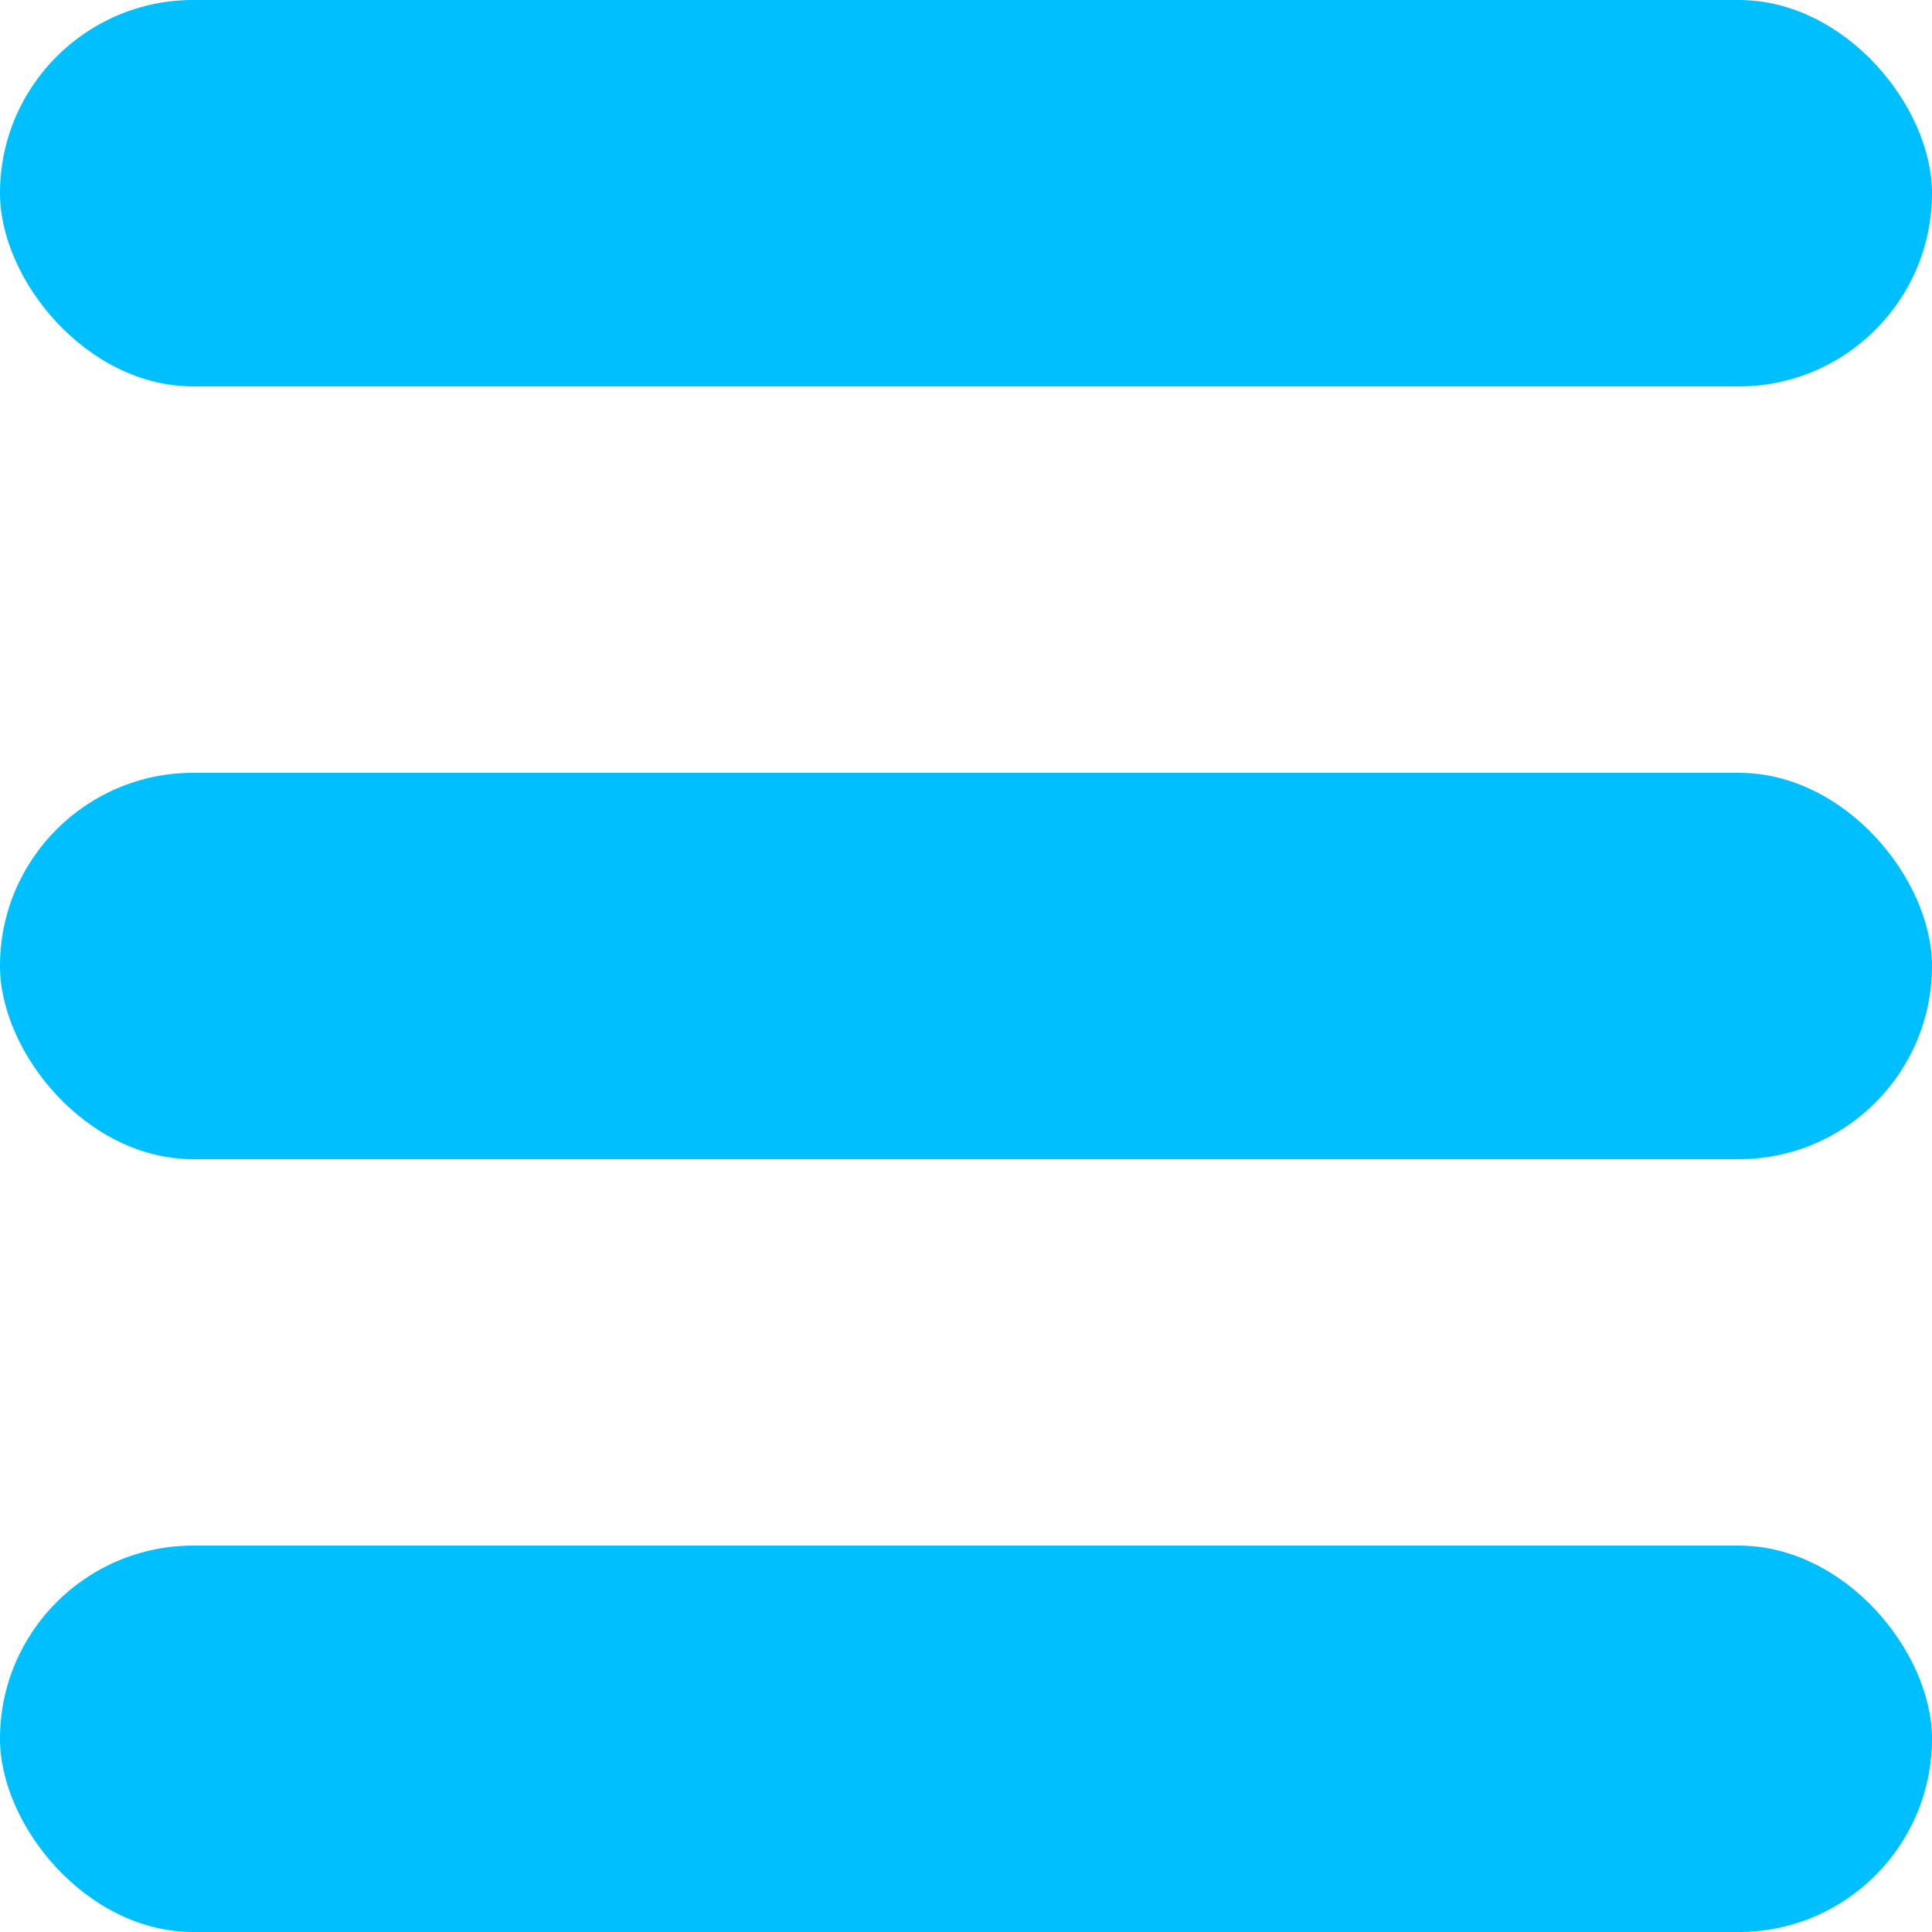 <svg width="20" height="20" viewBox="0 0 20 20" fill="none" xmlns="http://www.w3.org/2000/svg">
  <rect rx="2" width="20" height="4" fill="#00BFFF"/>
  <rect y="8" rx="2" width="20" height="4" fill="#00BFFF"/>
  <rect y="16" rx="2" width="20" height="4" fill="#00BFFF"/>
</svg>